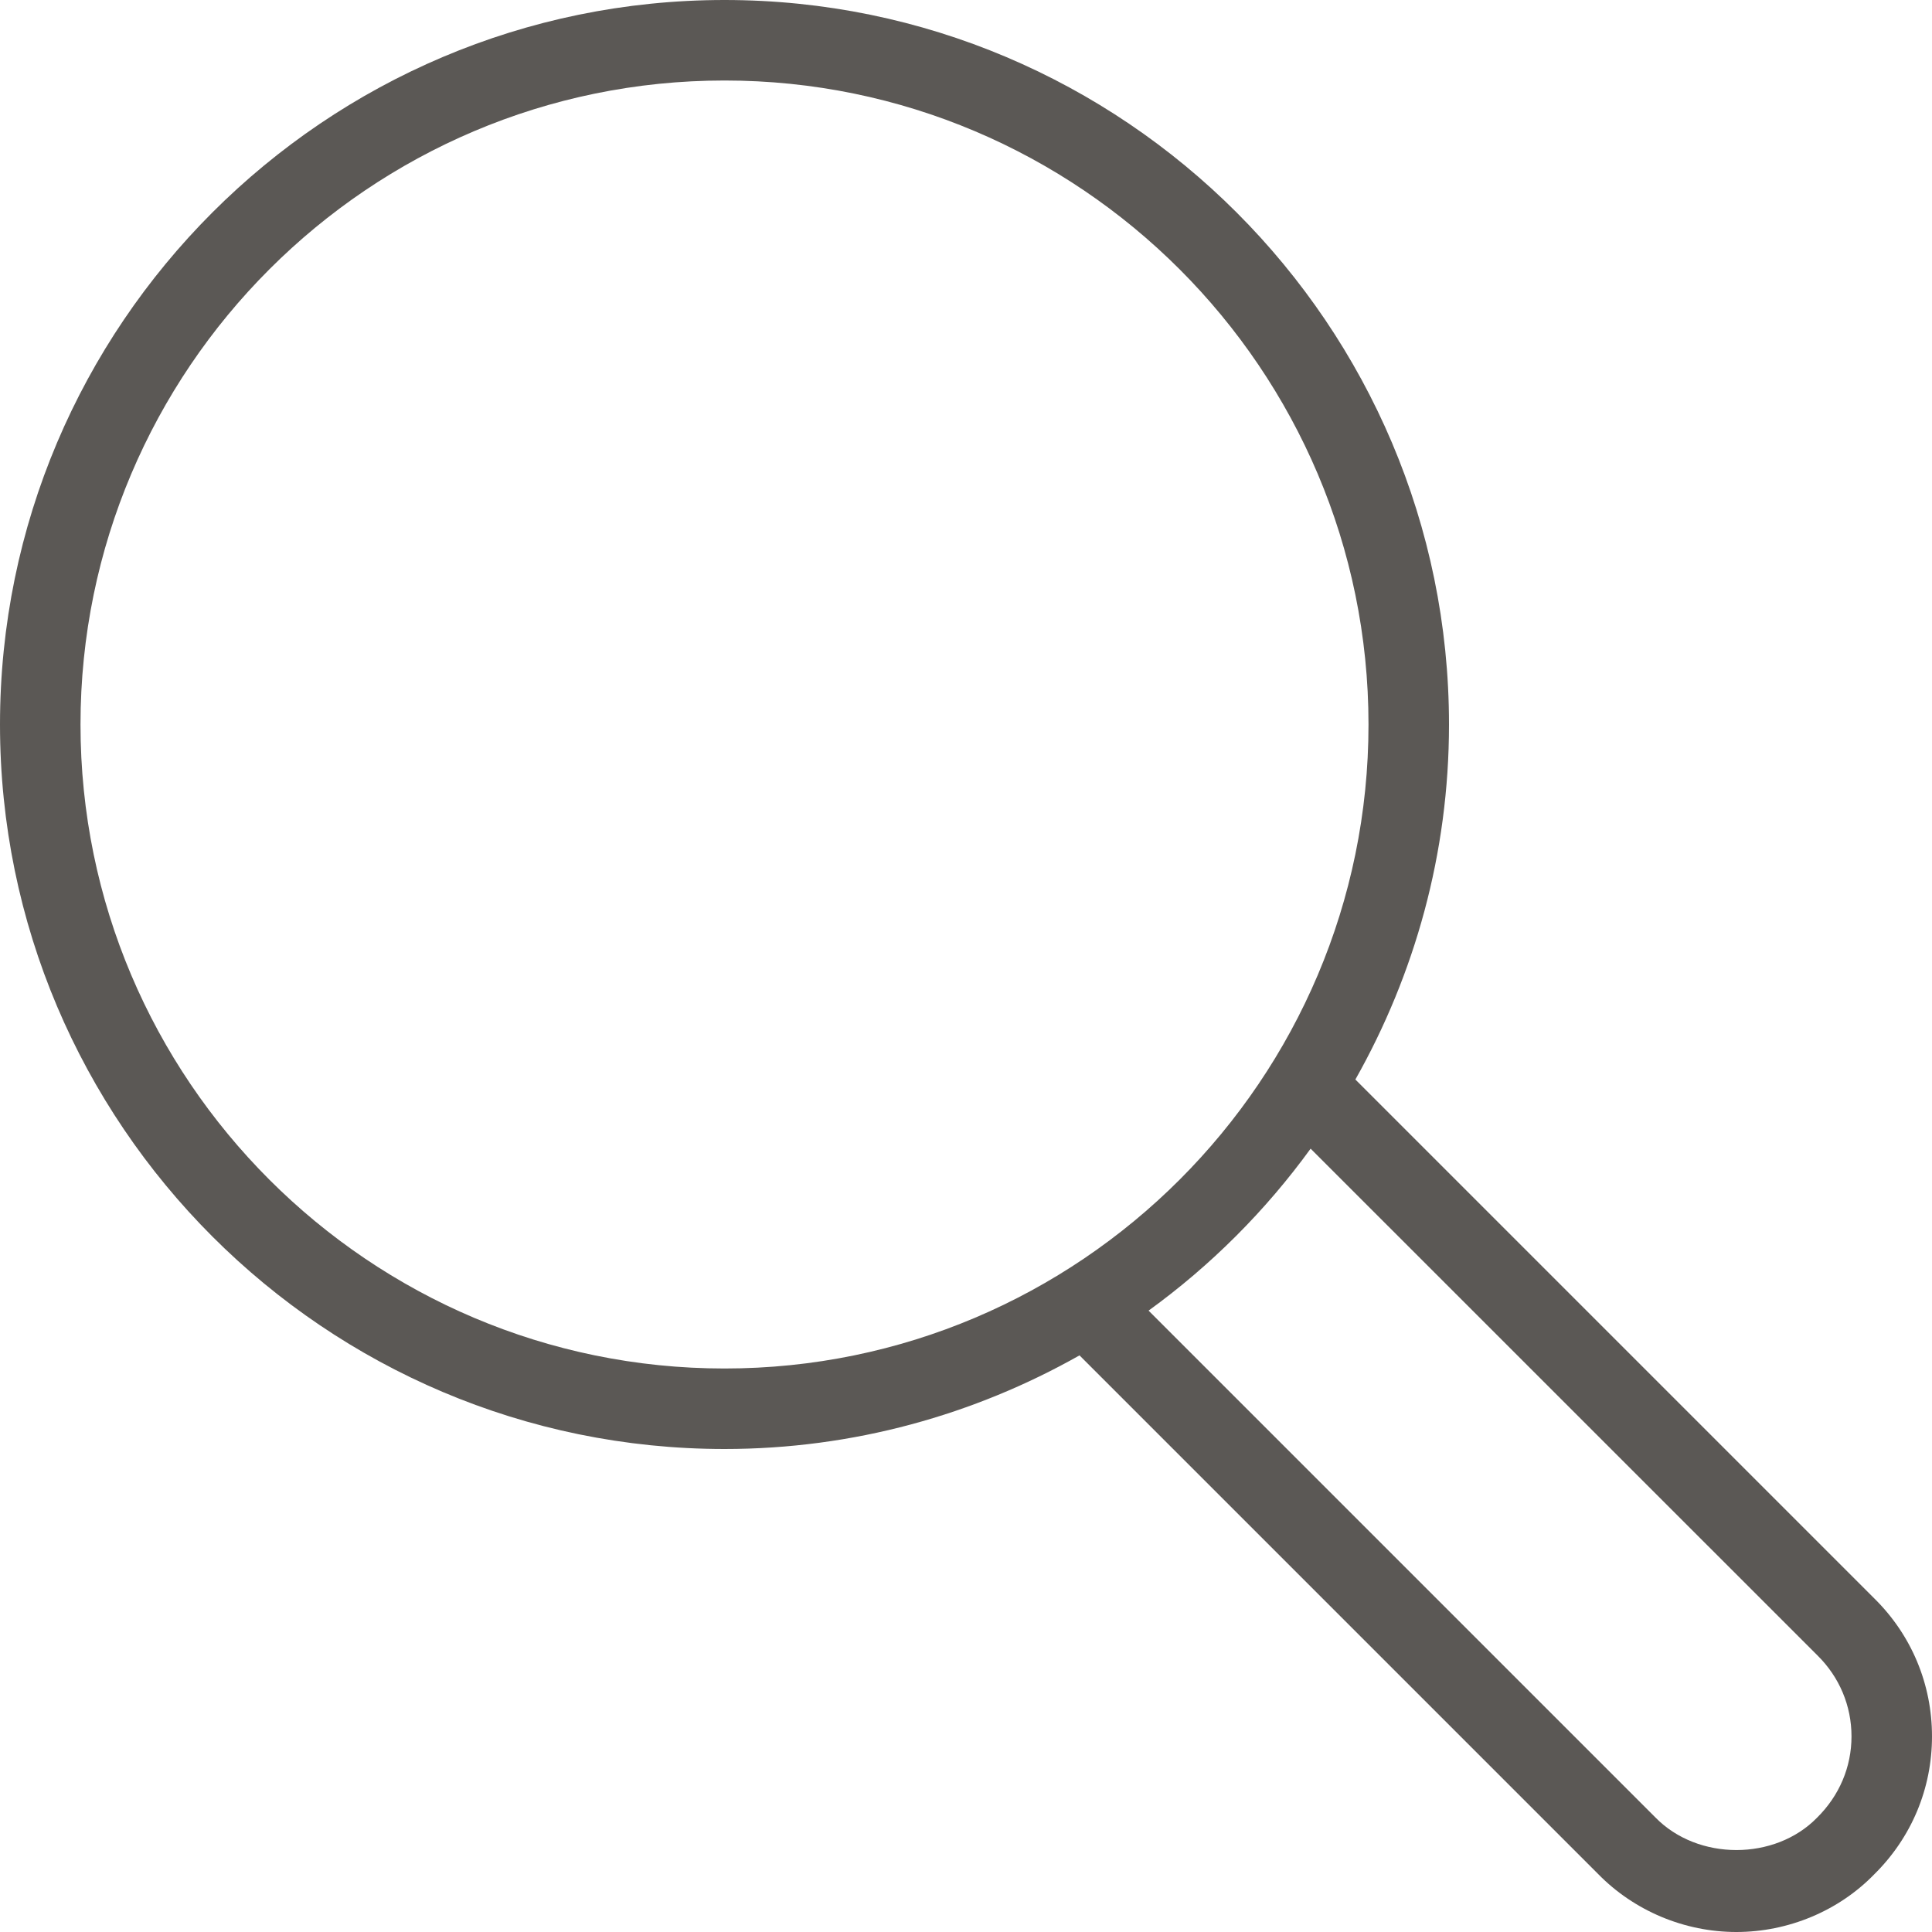 <?xml version="1.0" encoding="UTF-8"?>
<svg width="24px" height="24px" viewBox="0 0 24 24" version="1.1" xmlns="http://www.w3.org/2000/svg" xmlns:xlink="http://www.w3.org/1999/xlink">
    <!-- Generator: Sketch 45.2 (43514) - http://www.bohemiancoding.com/sketch -->
    <title>Fill 1</title>
    <desc>Created with Sketch.</desc>
    <defs></defs>
    <g id="Page-1" stroke="none" stroke-width="1" fill="none" fill-rule="evenodd">
        <g id="01-listing" transform="translate(-96, -600)" fill="#5B5855">
            <g id="tabbar" transform="translate(0, 583)">
                <path d="M118.571,39.581 C118.051,40.114 117.092,40.119 116.563,39.576 L110.268,33.281 C111.041,32.721 111.72,32.042 112.281,31.269 L118.579,37.566 C118.85,37.834 119,38.19 119,38.57 C119,38.949 118.85,39.306 118.571,39.581 M97,26 C97,21.589 100.589,18 105,18 C109.411,18 113,21.589 113,26 C113,30.411 109.411,34 105,34 C100.589,34 97,30.411 97,26 M119.283,36.856 L112.837,30.41 C113.574,29.105 114,27.603 114,26 C114,21.037 109.963,17 105,17 C100.037,17 96,21.037 96,26 C96,30.963 100.037,35 105,35 C106.602,35 108.105,34.574 109.41,33.837 L115.851,40.278 C116.299,40.737 116.925,41 117.57,41 C118.215,41 118.841,40.737 119.28,40.286 C119.745,39.828 120,39.219 120,38.57 C120,37.921 119.745,37.311 119.283,36.856" id="Fill-1"></path>
            </g>
        </g>
    </g>
</svg>